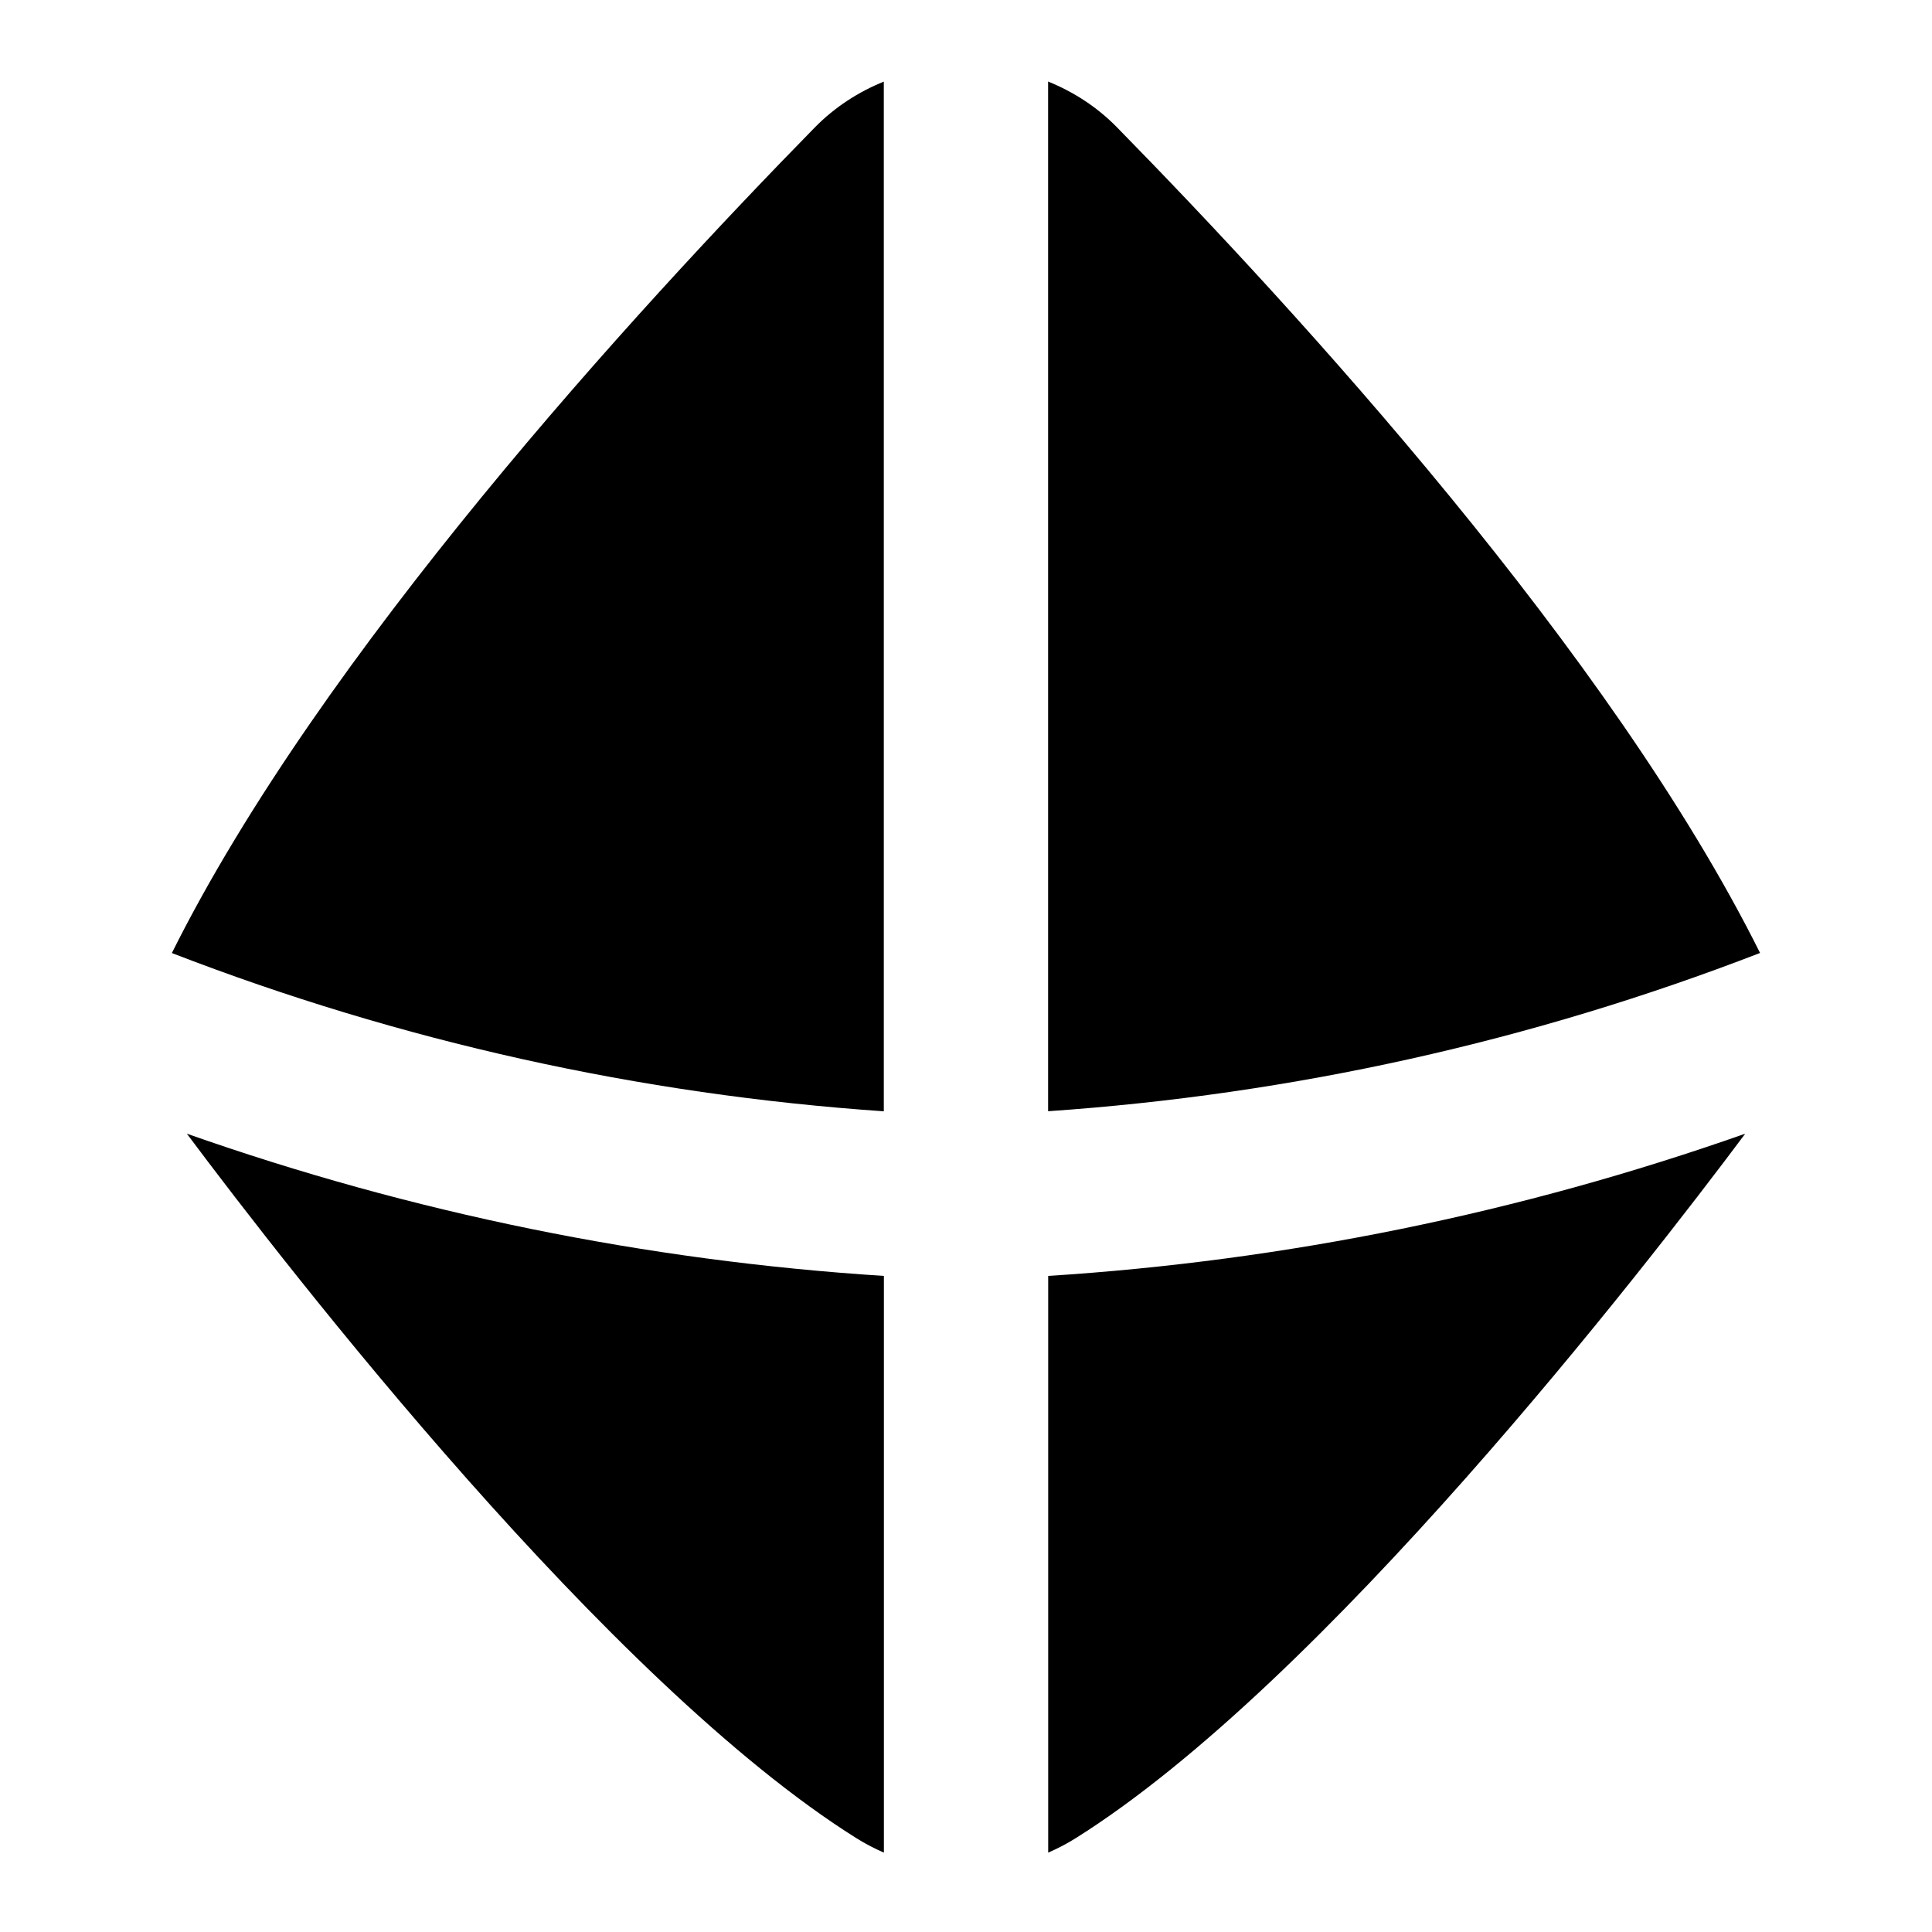 <?xml version="1.0" encoding="UTF-8"?>
<svg xmlns="http://www.w3.org/2000/svg" id="Layer_1" data-name="Layer 1" viewBox="0 0 24 24">
  <path d="M2.135,11.839c2.842,1.099,5.812,1.758,8.844,1.966V1.014c-.315,.127-.608,.316-.854,.566C7.881,3.87,3.984,8.128,2.135,11.839Z"/>
  <path d="M13.874,1.58c-.246-.251-.538-.439-.854-.567V13.804c3.032-.208,6.002-.867,8.844-1.966-1.849-3.711-5.745-7.969-7.99-10.258Z"/>
  <path d="M10.639,22.835c.11,.069,.224,.128,.341,.179v-7.164c-2.959-.19-5.863-.782-8.659-1.767,1.268,1.696,5.239,6.82,8.318,8.752Z"/>
  <path d="M13.021,23.014c.117-.051,.231-.11,.341-.179,3.079-1.932,7.05-7.056,8.318-8.752-2.796,.985-5.7,1.578-8.659,1.767v7.164Z"/>
</svg>
